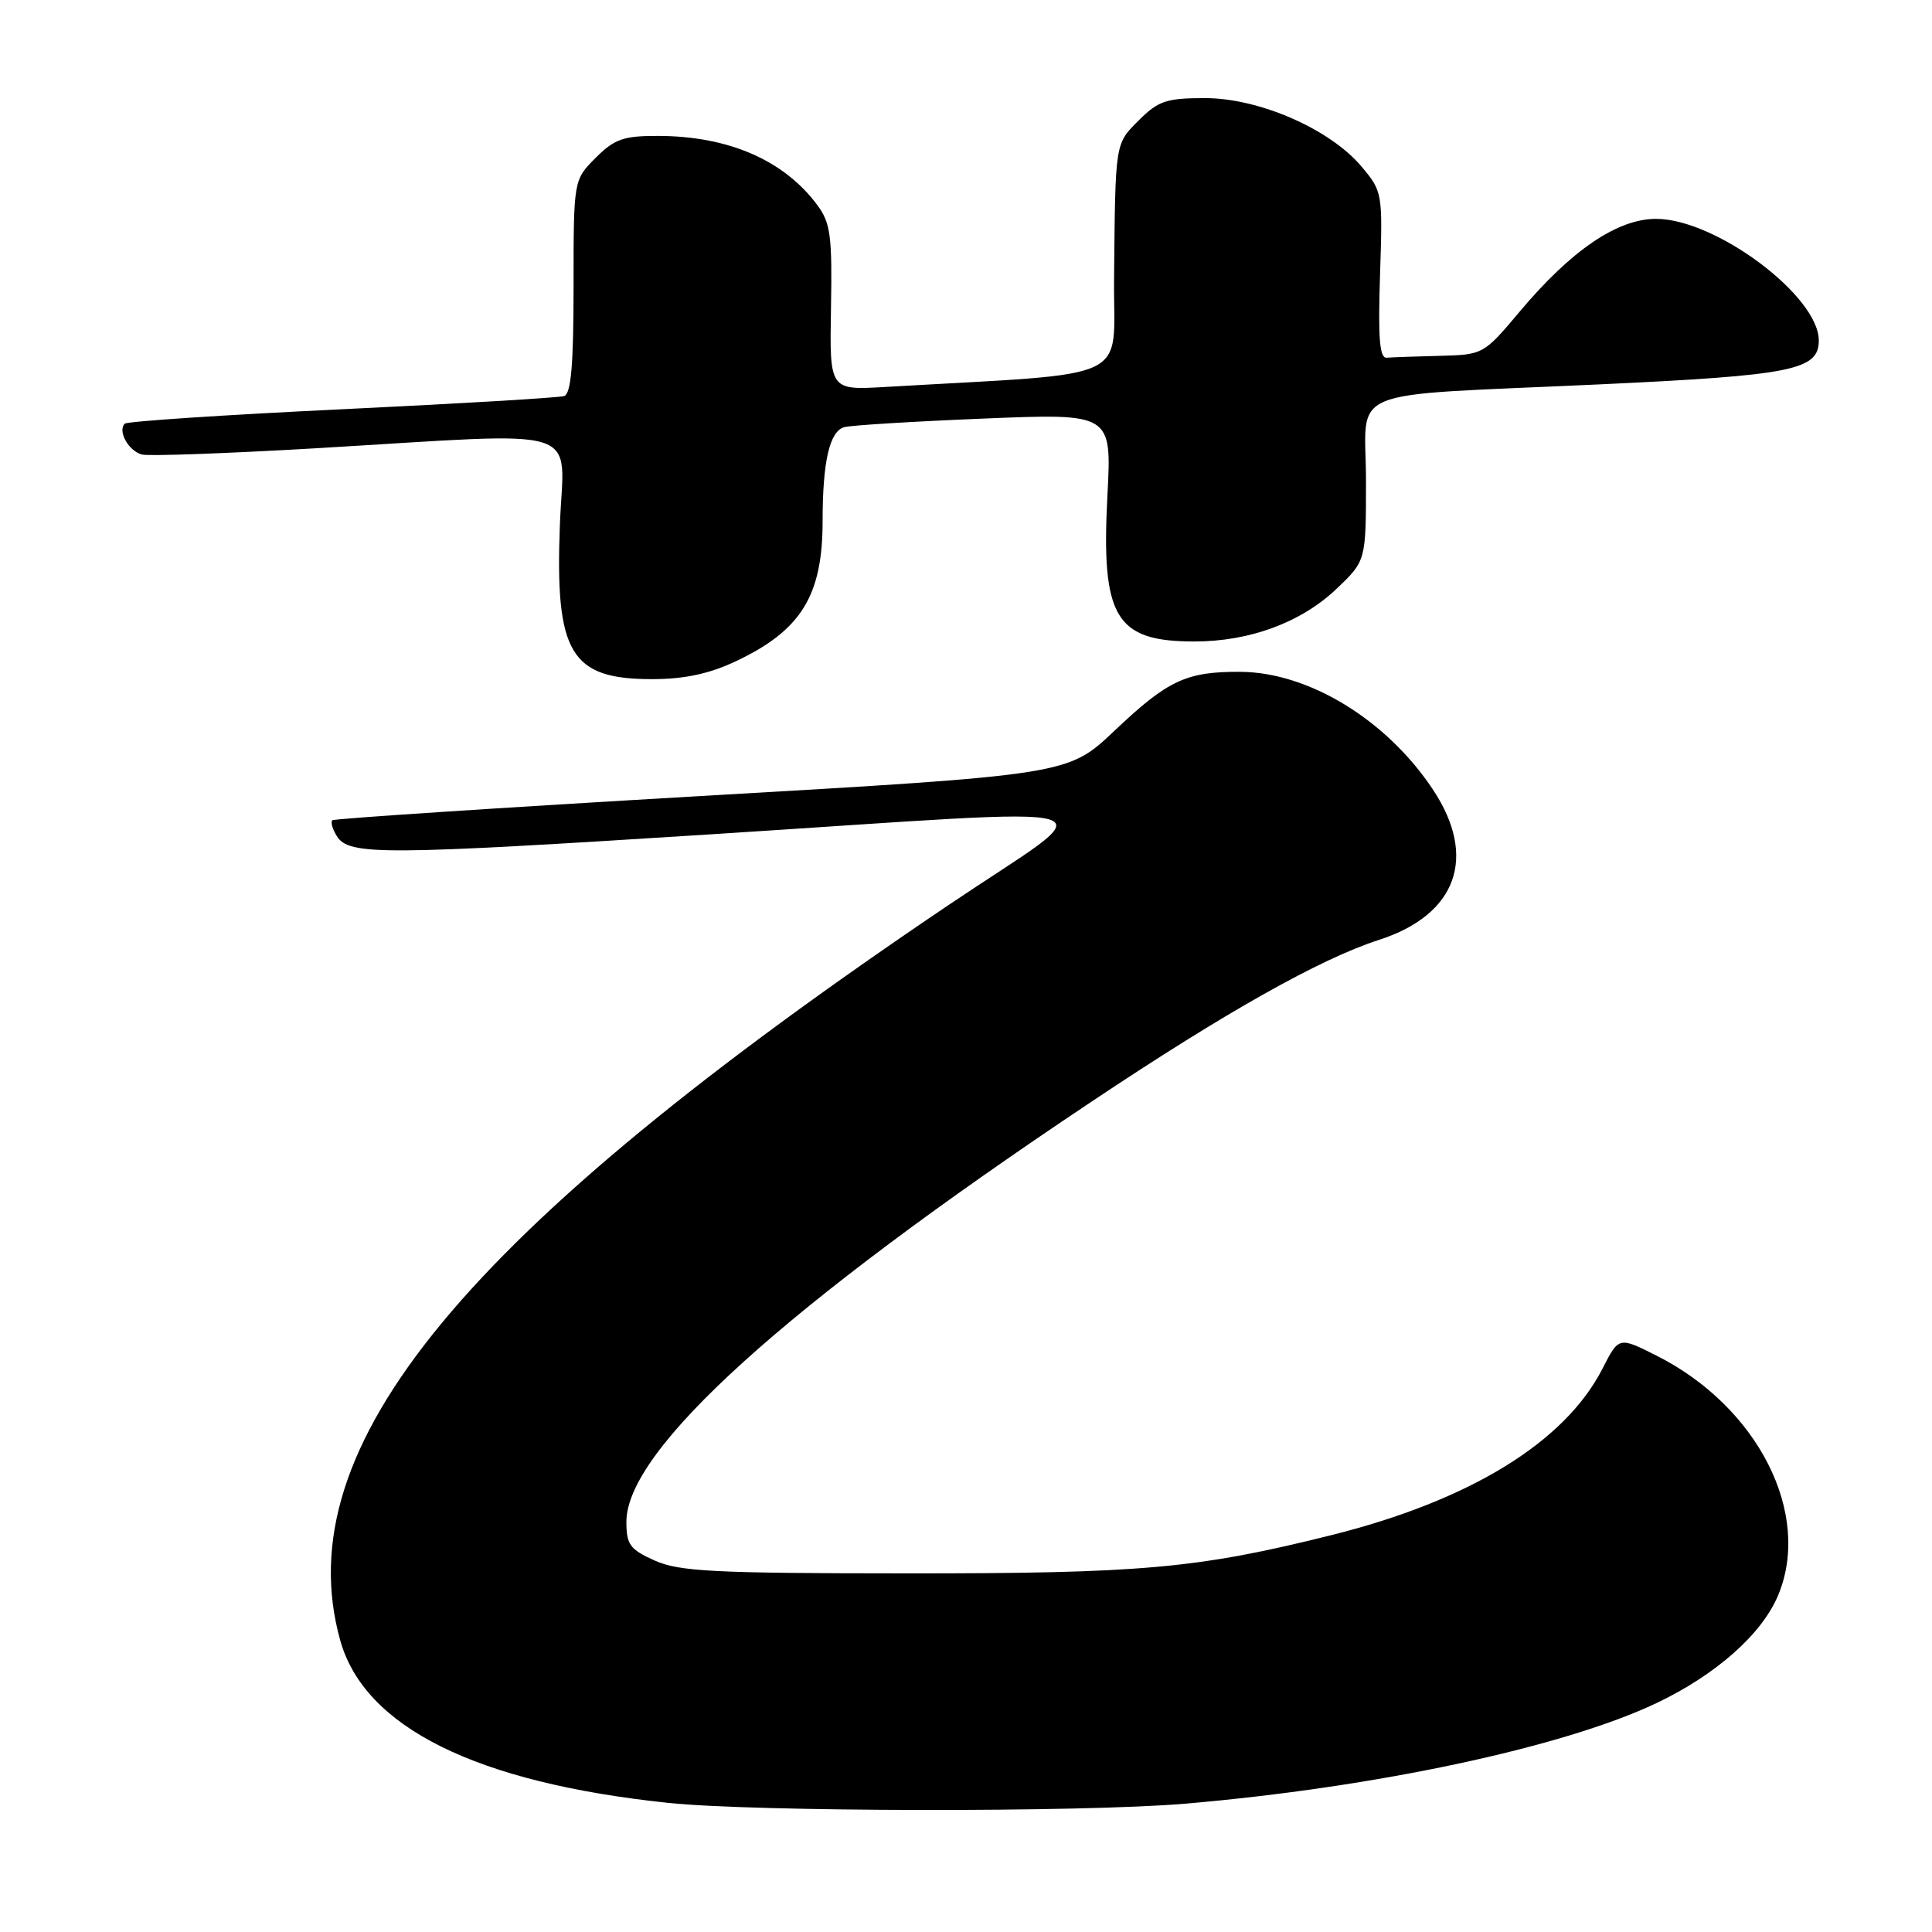 <?xml version="1.0" encoding="UTF-8" standalone="no"?>
<!DOCTYPE svg PUBLIC "-//W3C//DTD SVG 1.1//EN" "http://www.w3.org/Graphics/SVG/1.1/DTD/svg11.dtd" >
<svg xmlns="http://www.w3.org/2000/svg" xmlns:xlink="http://www.w3.org/1999/xlink" version="1.1" viewBox="0 0 256 256">
 <g >
 <path fill="currentColor"
d=" M 157.00 239.00 C 182.21 236.85 207.15 231.53 219.49 225.67 C 227.38 221.92 233.46 216.53 235.61 211.39 C 240.13 200.58 232.93 186.39 219.50 179.63 C 214.50 177.11 214.50 177.11 212.34 181.35 C 207.35 191.11 194.75 198.84 176.35 203.43 C 158.66 207.84 151.26 208.50 120.00 208.48 C 94.54 208.47 89.99 208.23 86.75 206.78 C 83.47 205.31 83.00 204.67 83.00 201.65 C 83.00 192.10 104.05 173.07 144.43 146.11 C 162.37 134.12 174.92 127.06 182.72 124.54 C 193.04 121.21 195.80 113.57 189.89 104.65 C 183.76 95.39 173.40 89.06 164.32 89.02 C 157.17 88.99 154.74 90.13 147.65 96.85 C 141.50 102.67 141.50 102.67 93.00 105.47 C 66.33 107.02 44.29 108.47 44.04 108.69 C 43.78 108.91 44.05 109.86 44.64 110.80 C 46.24 113.36 50.59 113.33 94.38 110.54 C 150.67 106.95 146.69 105.76 125.69 119.92 C 61.38 163.30 37.94 191.62 45.07 217.32 C 48.28 228.87 63.07 236.21 88.53 238.89 C 99.91 240.09 143.42 240.16 157.00 239.00 Z  M 97.50 87.62 C 106.15 83.54 109.00 78.94 109.00 69.06 C 109.00 61.16 109.92 57.15 111.87 56.60 C 112.77 56.35 121.11 55.84 130.41 55.46 C 147.31 54.77 147.31 54.77 146.74 65.64 C 145.89 81.81 147.78 85.00 158.26 85.00 C 165.60 85.00 172.41 82.48 177.09 78.03 C 181.00 74.31 181.00 74.31 181.00 63.70 C 181.00 51.04 177.38 52.54 212.00 50.93 C 237.50 49.74 241.00 49.04 241.00 45.12 C 241.00 39.22 227.34 29.00 219.43 29.00 C 214.31 29.00 208.20 33.16 201.40 41.25 C 196.59 46.97 196.54 47.00 190.78 47.15 C 187.60 47.23 184.44 47.34 183.75 47.40 C 182.80 47.48 182.59 44.86 182.86 36.46 C 183.22 25.57 183.19 25.37 180.41 22.07 C 176.23 17.10 166.85 13.00 159.67 13.00 C 154.57 13.00 153.49 13.36 150.92 15.92 C 147.72 19.13 147.79 18.69 147.62 37.00 C 147.49 50.86 150.78 49.32 117.21 51.28 C 109.92 51.70 109.92 51.70 110.11 40.80 C 110.28 31.28 110.05 29.54 108.31 27.19 C 103.89 21.22 96.51 18.02 87.17 18.01 C 82.61 18.00 81.42 18.42 78.92 20.92 C 76.00 23.85 76.00 23.85 76.00 37.95 C 76.00 48.35 75.67 52.17 74.75 52.48 C 74.06 52.70 60.81 53.49 45.30 54.23 C 29.79 54.97 16.84 55.83 16.53 56.14 C 15.55 57.11 17.05 59.78 18.82 60.23 C 19.74 60.46 30.17 60.08 42.00 59.39 C 78.22 57.25 74.70 56.15 74.19 69.49 C 73.53 86.59 75.58 90.01 86.47 89.99 C 90.71 89.98 93.99 89.28 97.50 87.62 Z "/>
</g>
</svg>